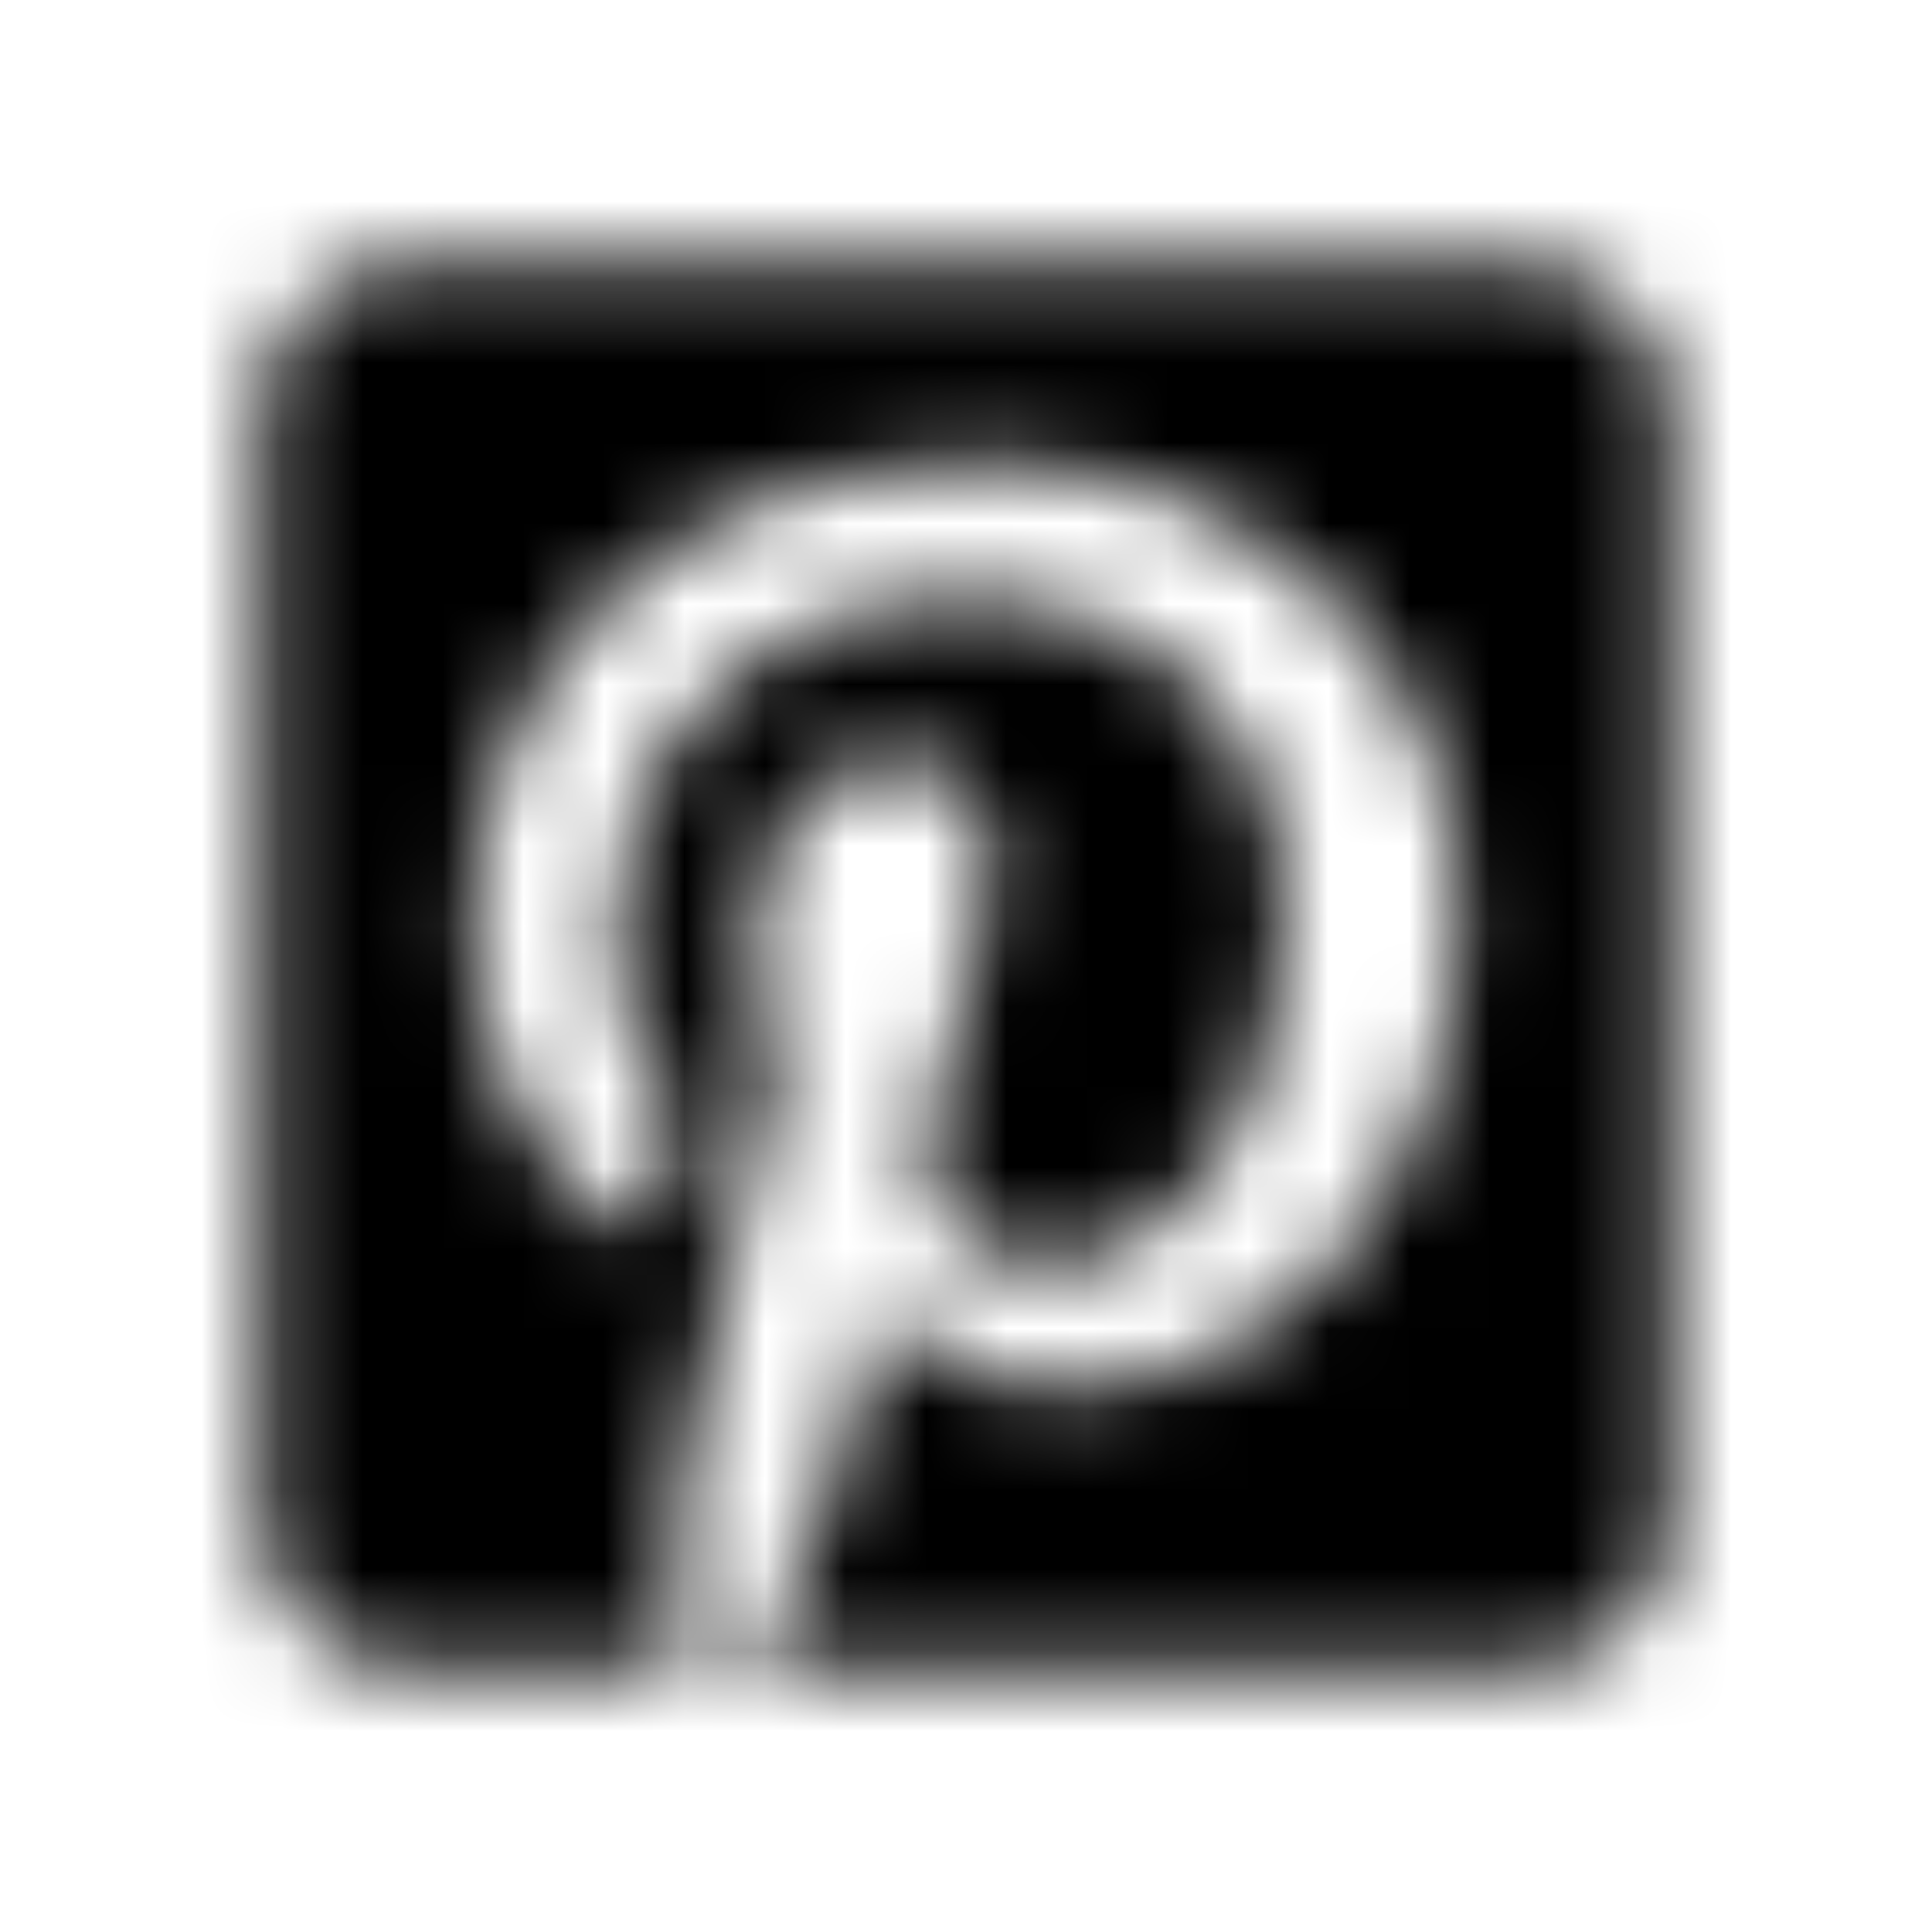 <?xml version="1.0" encoding="UTF-8"?>
<svg width="24px" height="24px" viewBox="0 0 24 24" version="1.1" xmlns="http://www.w3.org/2000/svg" xmlns:xlink="http://www.w3.org/1999/xlink">
    <!-- Generator: Sketch 52.5 (67469) - http://www.bohemiancoding.com/sketch -->
    <title>pinterest-square</title>
    <desc>Created with Sketch.</desc>
    <defs>
        <path d="M20.75,5.125 L20.75,18.875 C20.75,19.91 19.91,20.75 18.875,20.75 L9.281,20.75 C9.664,20.109 10.156,19.188 10.352,18.434 C10.469,17.984 10.949,16.152 10.949,16.152 C11.262,16.75 12.176,17.254 13.148,17.254 C16.043,17.254 18.125,14.594 18.125,11.289 C18.125,8.121 15.539,5.75 12.211,5.75 C8.07,5.75 5.875,8.527 5.875,11.555 C5.875,12.961 6.625,14.711 7.82,15.27 C8.004,15.355 8.098,15.316 8.141,15.141 C8.172,15.008 8.336,14.355 8.406,14.055 C8.43,13.957 8.418,13.875 8.34,13.781 C7.945,13.301 7.625,12.418 7.625,11.594 C7.625,9.477 9.227,7.43 11.957,7.43 C14.312,7.43 15.965,9.035 15.965,11.332 C15.965,13.926 14.656,15.723 12.949,15.723 C12.008,15.723 11.305,14.945 11.527,13.988 C11.797,12.848 12.32,11.617 12.32,10.793 C12.32,8.723 9.371,9.008 9.371,11.77 C9.371,12.617 9.656,13.195 9.656,13.195 C8.43,18.383 8.246,18.449 8.5,20.719 L8.586,20.75 L5.125,20.75 C4.09,20.75 3.25,19.91 3.25,18.875 L3.25,5.125 C3.25,4.09 4.09,3.25 5.125,3.25 L18.875,3.25 C19.91,3.25 20.75,4.09 20.75,5.125 Z" id="path-1"></path>
    </defs>
    <g id="pinterest-square" stroke="none" stroke-width="1" fill="none" fill-rule="evenodd">
        <mask id="mask-2" fill="white">
            <use xlink:href="#path-1"></use>
        </mask>
        <g></g>
        <g id="🎨-color" mask="url(#mask-2)" fill="#000000">
            <rect id="🎨-Color" x="0" y="0" width="24" height="24"></rect>
        </g>
    </g>
</svg>